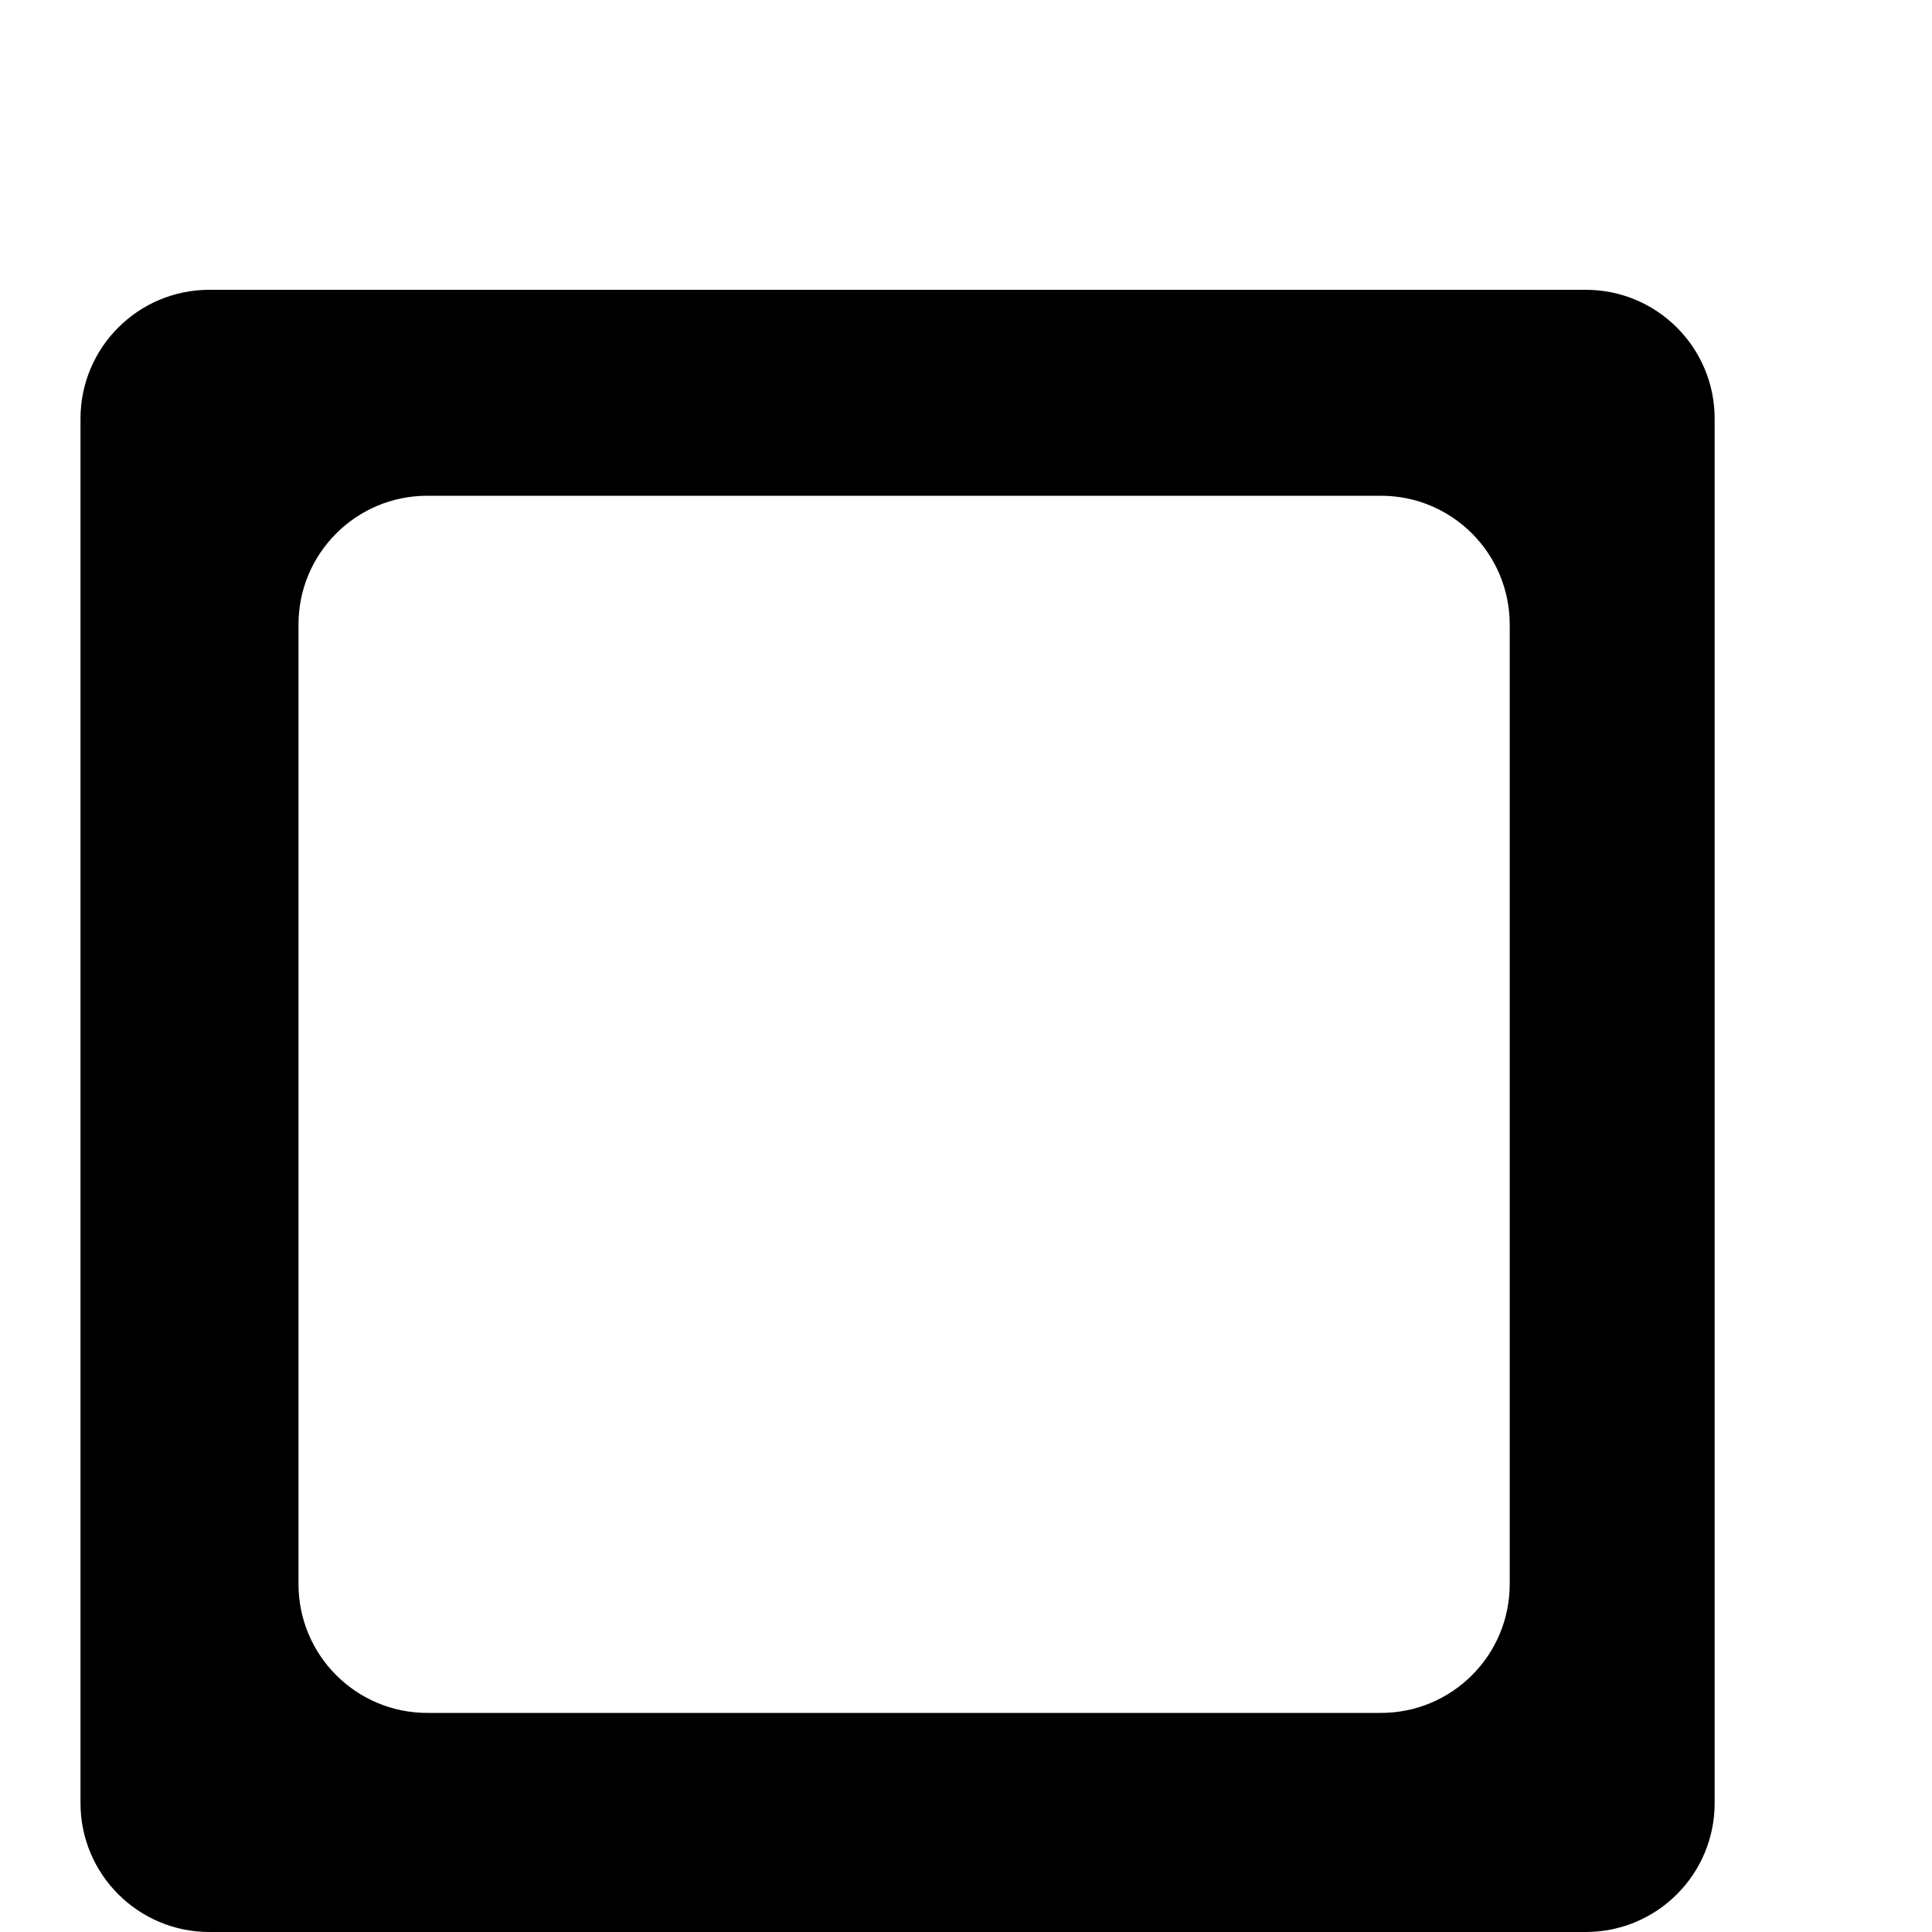 <svg xmlns="http://www.w3.org/2000/svg" version="1.1" viewBox="0 0 120 120"><g fill-rule="evenodd" fill="none"><g fill="#000"><g transform="translate(5 18)"><path d="m0 8.004c0-4.42 3.583-8.004 8.007-8.004l85.488 6.3949e-14c4.422 0 8.005 3.585 8.005 8.004v85.992c0 4.421-3.581 8.004-8.005 8.004h-85.488c-4.422 0-8.007-3.585-8.007-8.004v-85.992zm13.54 12.789c0-4.419 3.578-8.001 7.998-8.001h59.236c4.416 0 7.997 3.582 7.997 8.001v59.597c0 4.419-3.578 8.002-7.997 8.002h-59.236c-4.417 0-7.998-3.583-7.998-8.002v-59.597z"/></g></g></g></svg>
